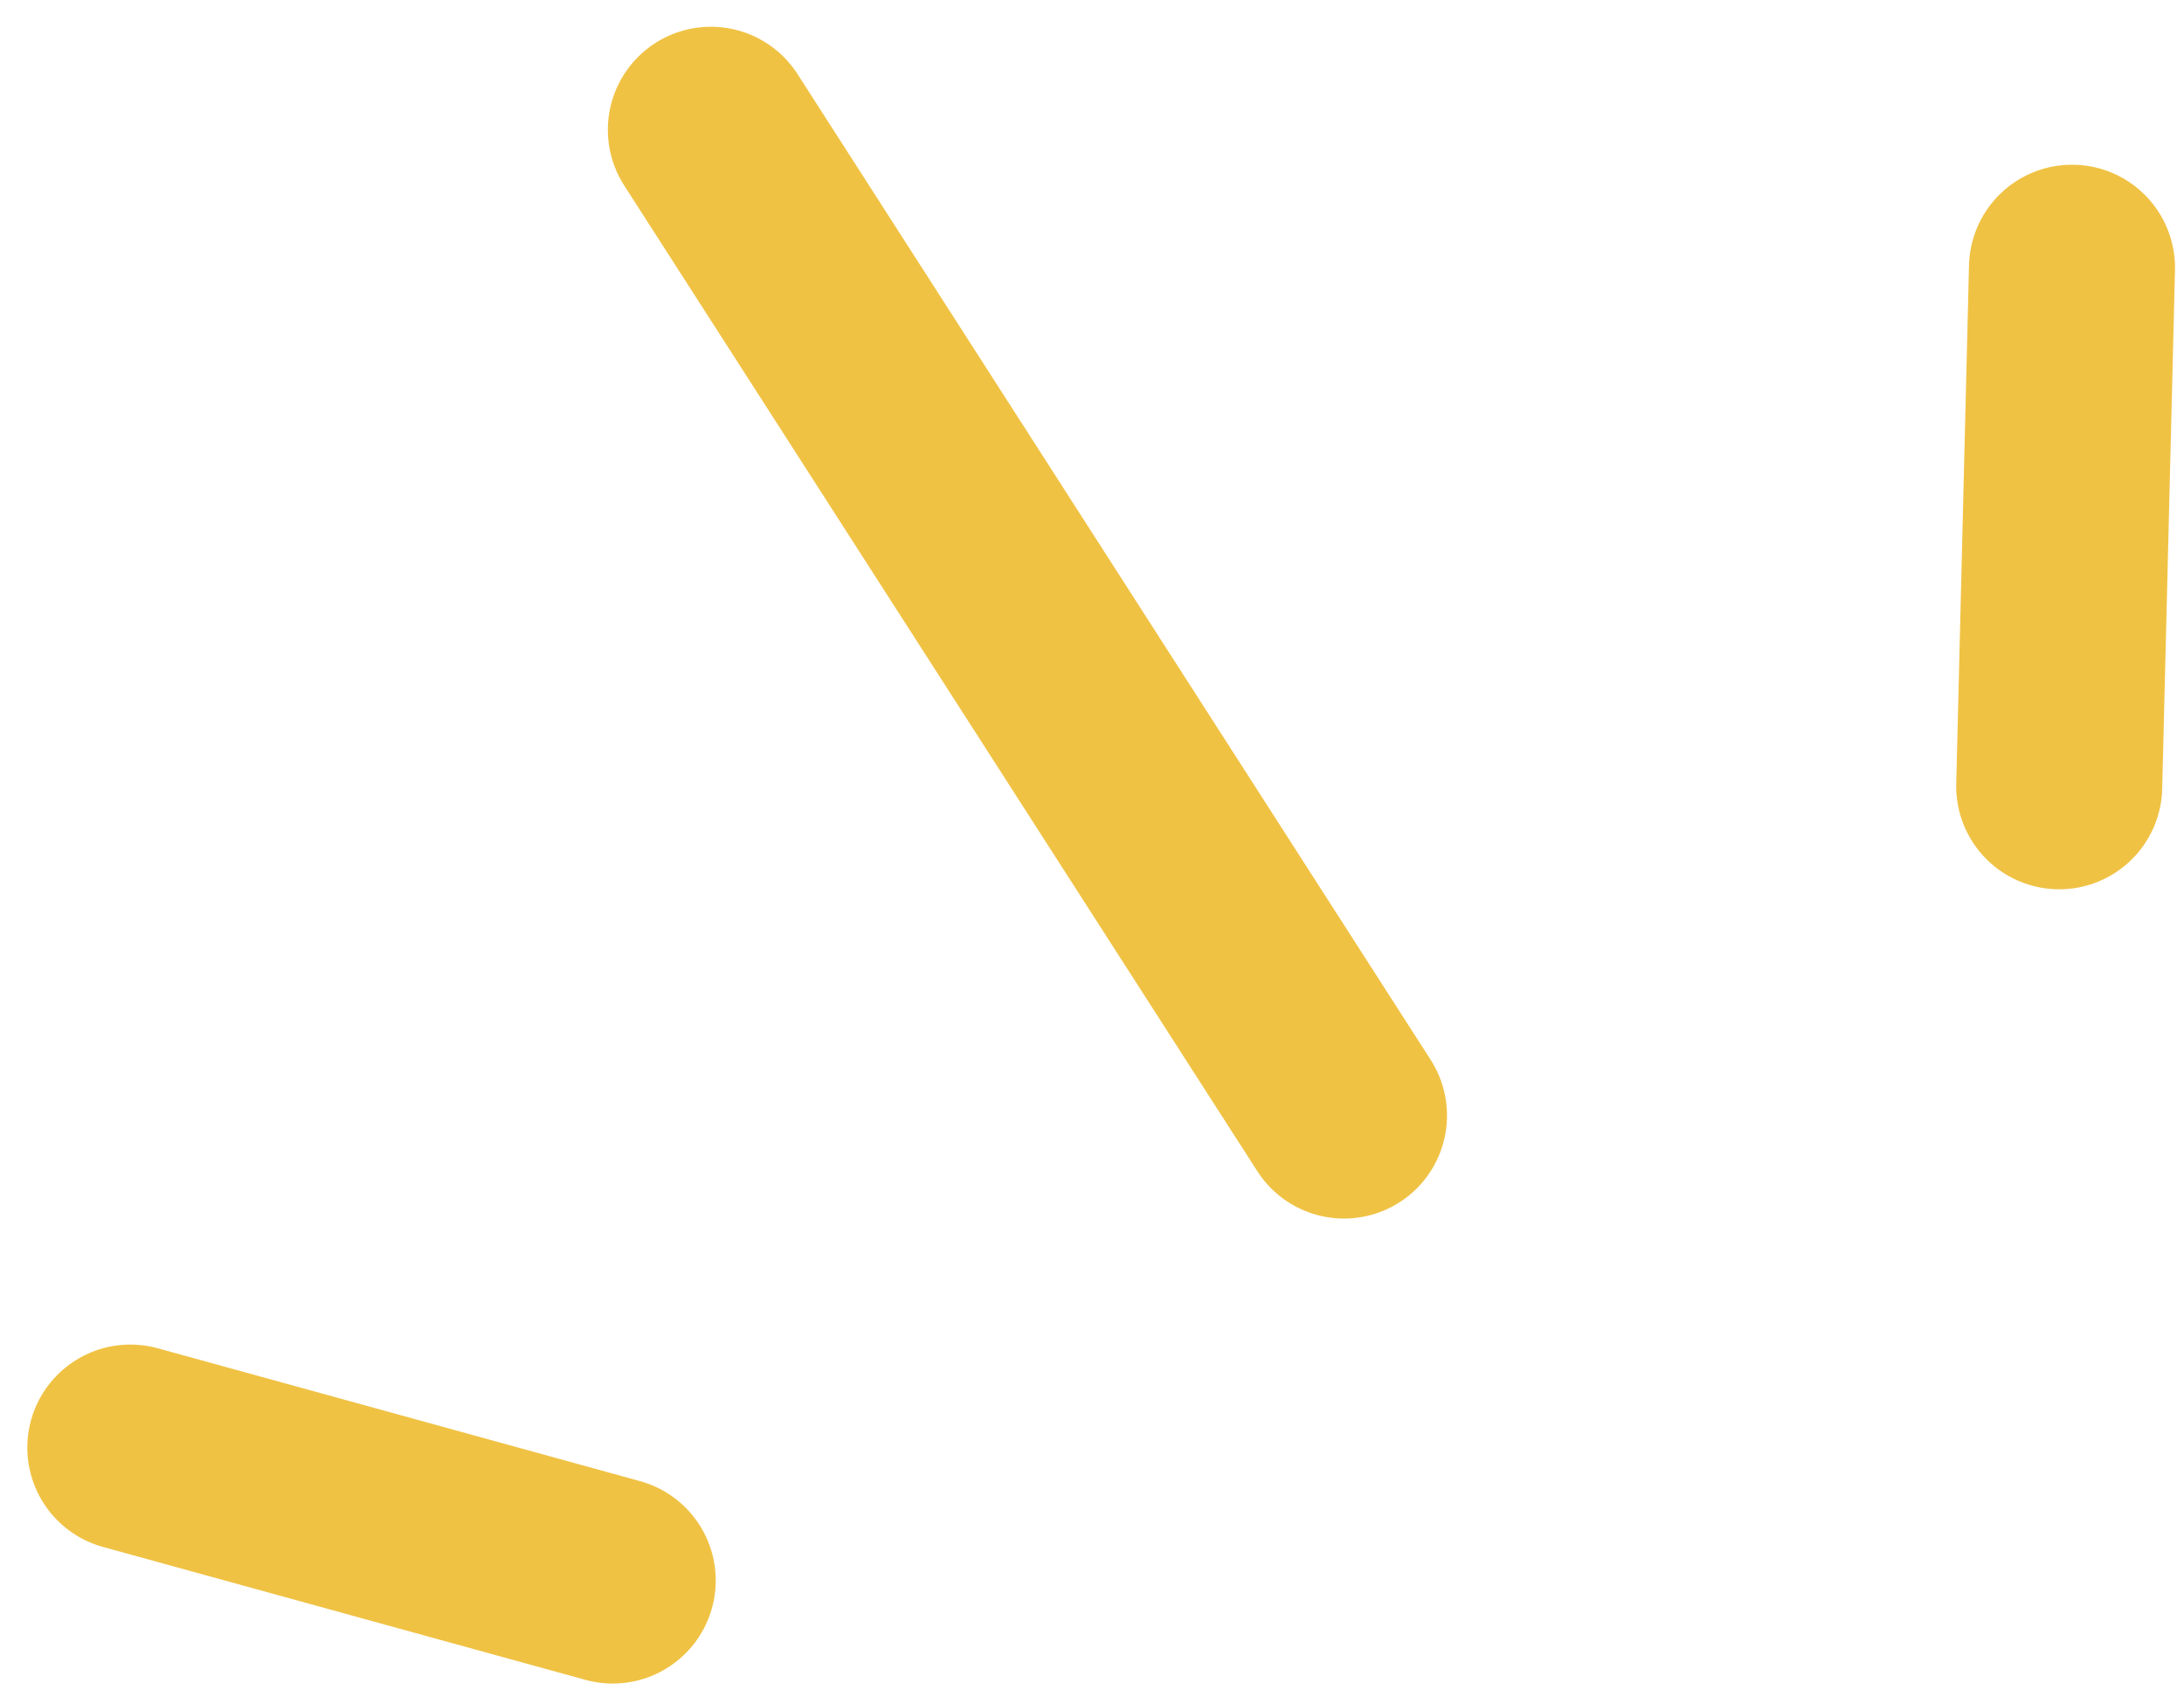 <svg width="53" height="41" viewBox="0 0 53 41" fill="none" xmlns="http://www.w3.org/2000/svg">
<path d="M17.251 3.149L32.615 27.063M3.163 35.12L14.869 38.344M50.282 6.496L49.972 19.075" stroke="#F0C244" stroke-width="5" stroke-linecap="round"/>
</svg>
